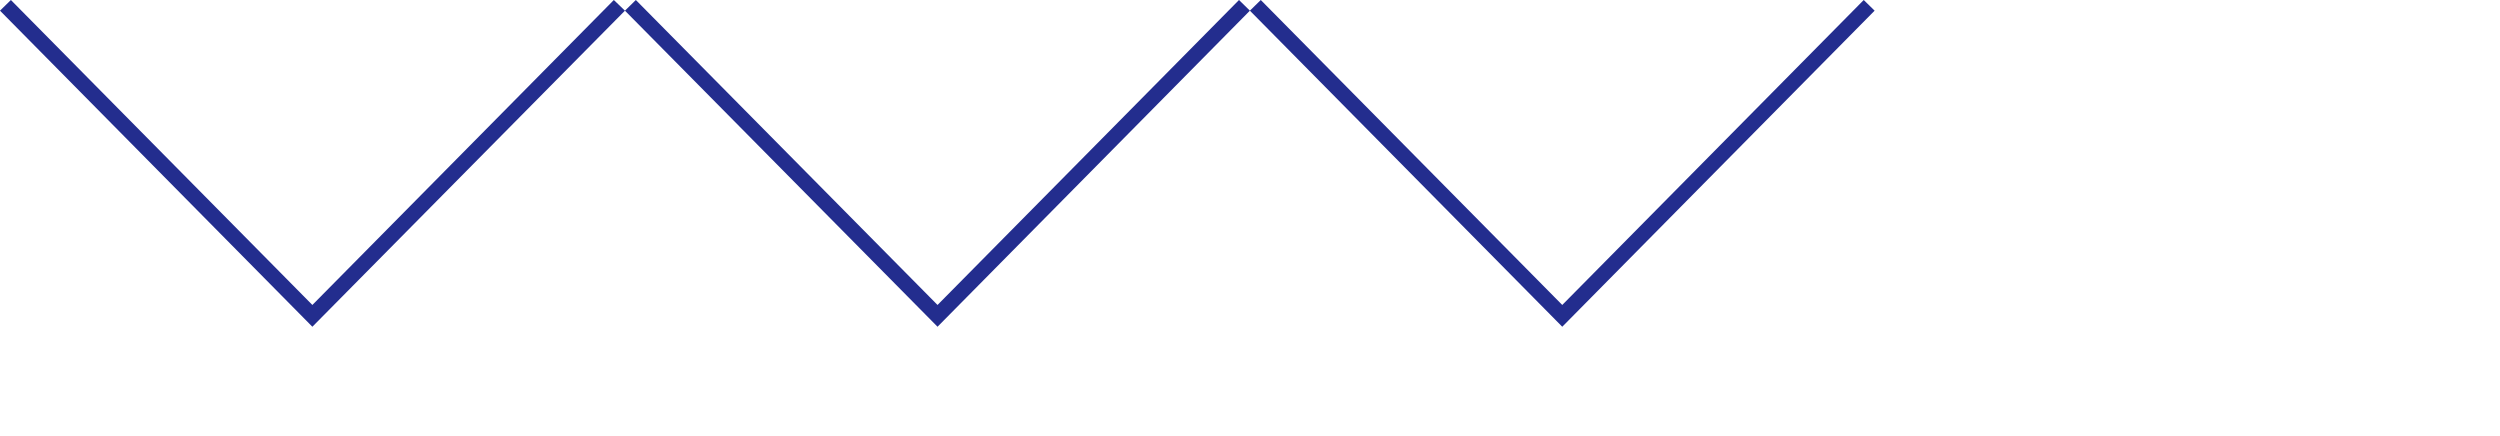 <?xml version="1.0" encoding="utf-8"?>
<!-- Generator: Adobe Illustrator 16.0.4, SVG Export Plug-In . SVG Version: 6.00 Build 0)  -->
<!DOCTYPE svg PUBLIC "-//W3C//DTD SVG 1.1//EN" "http://www.w3.org/Graphics/SVG/1.1/DTD/svg11.dtd">
<svg version="1.1" id="Layer_1" xmlns="http://www.w3.org/2000/svg" xmlns:xlink="http://www.w3.org/1999/xlink" x="0px" y="0px"
	 width="11.477px" height="2px" viewBox="0 0 11.477 2" enable-background="new 0 0 11.477 2" xml:space="preserve">
<polygon fill="#232D8E" points="2.869,0.049 1.434,1.5 0,0.049 0.05,0 1.434,1.4 2.818,0 "/>
<polygon fill="#232D8E" points="5.738,0.049 4.304,1.5 2.869,0.049 2.919,0 4.304,1.4 5.688,0 "/>
<polygon fill="#232D8E" points="8.606,0.049 7.172,1.5 5.738,0.049 5.788,0 7.172,1.4 8.556,0 "/>
</svg>
